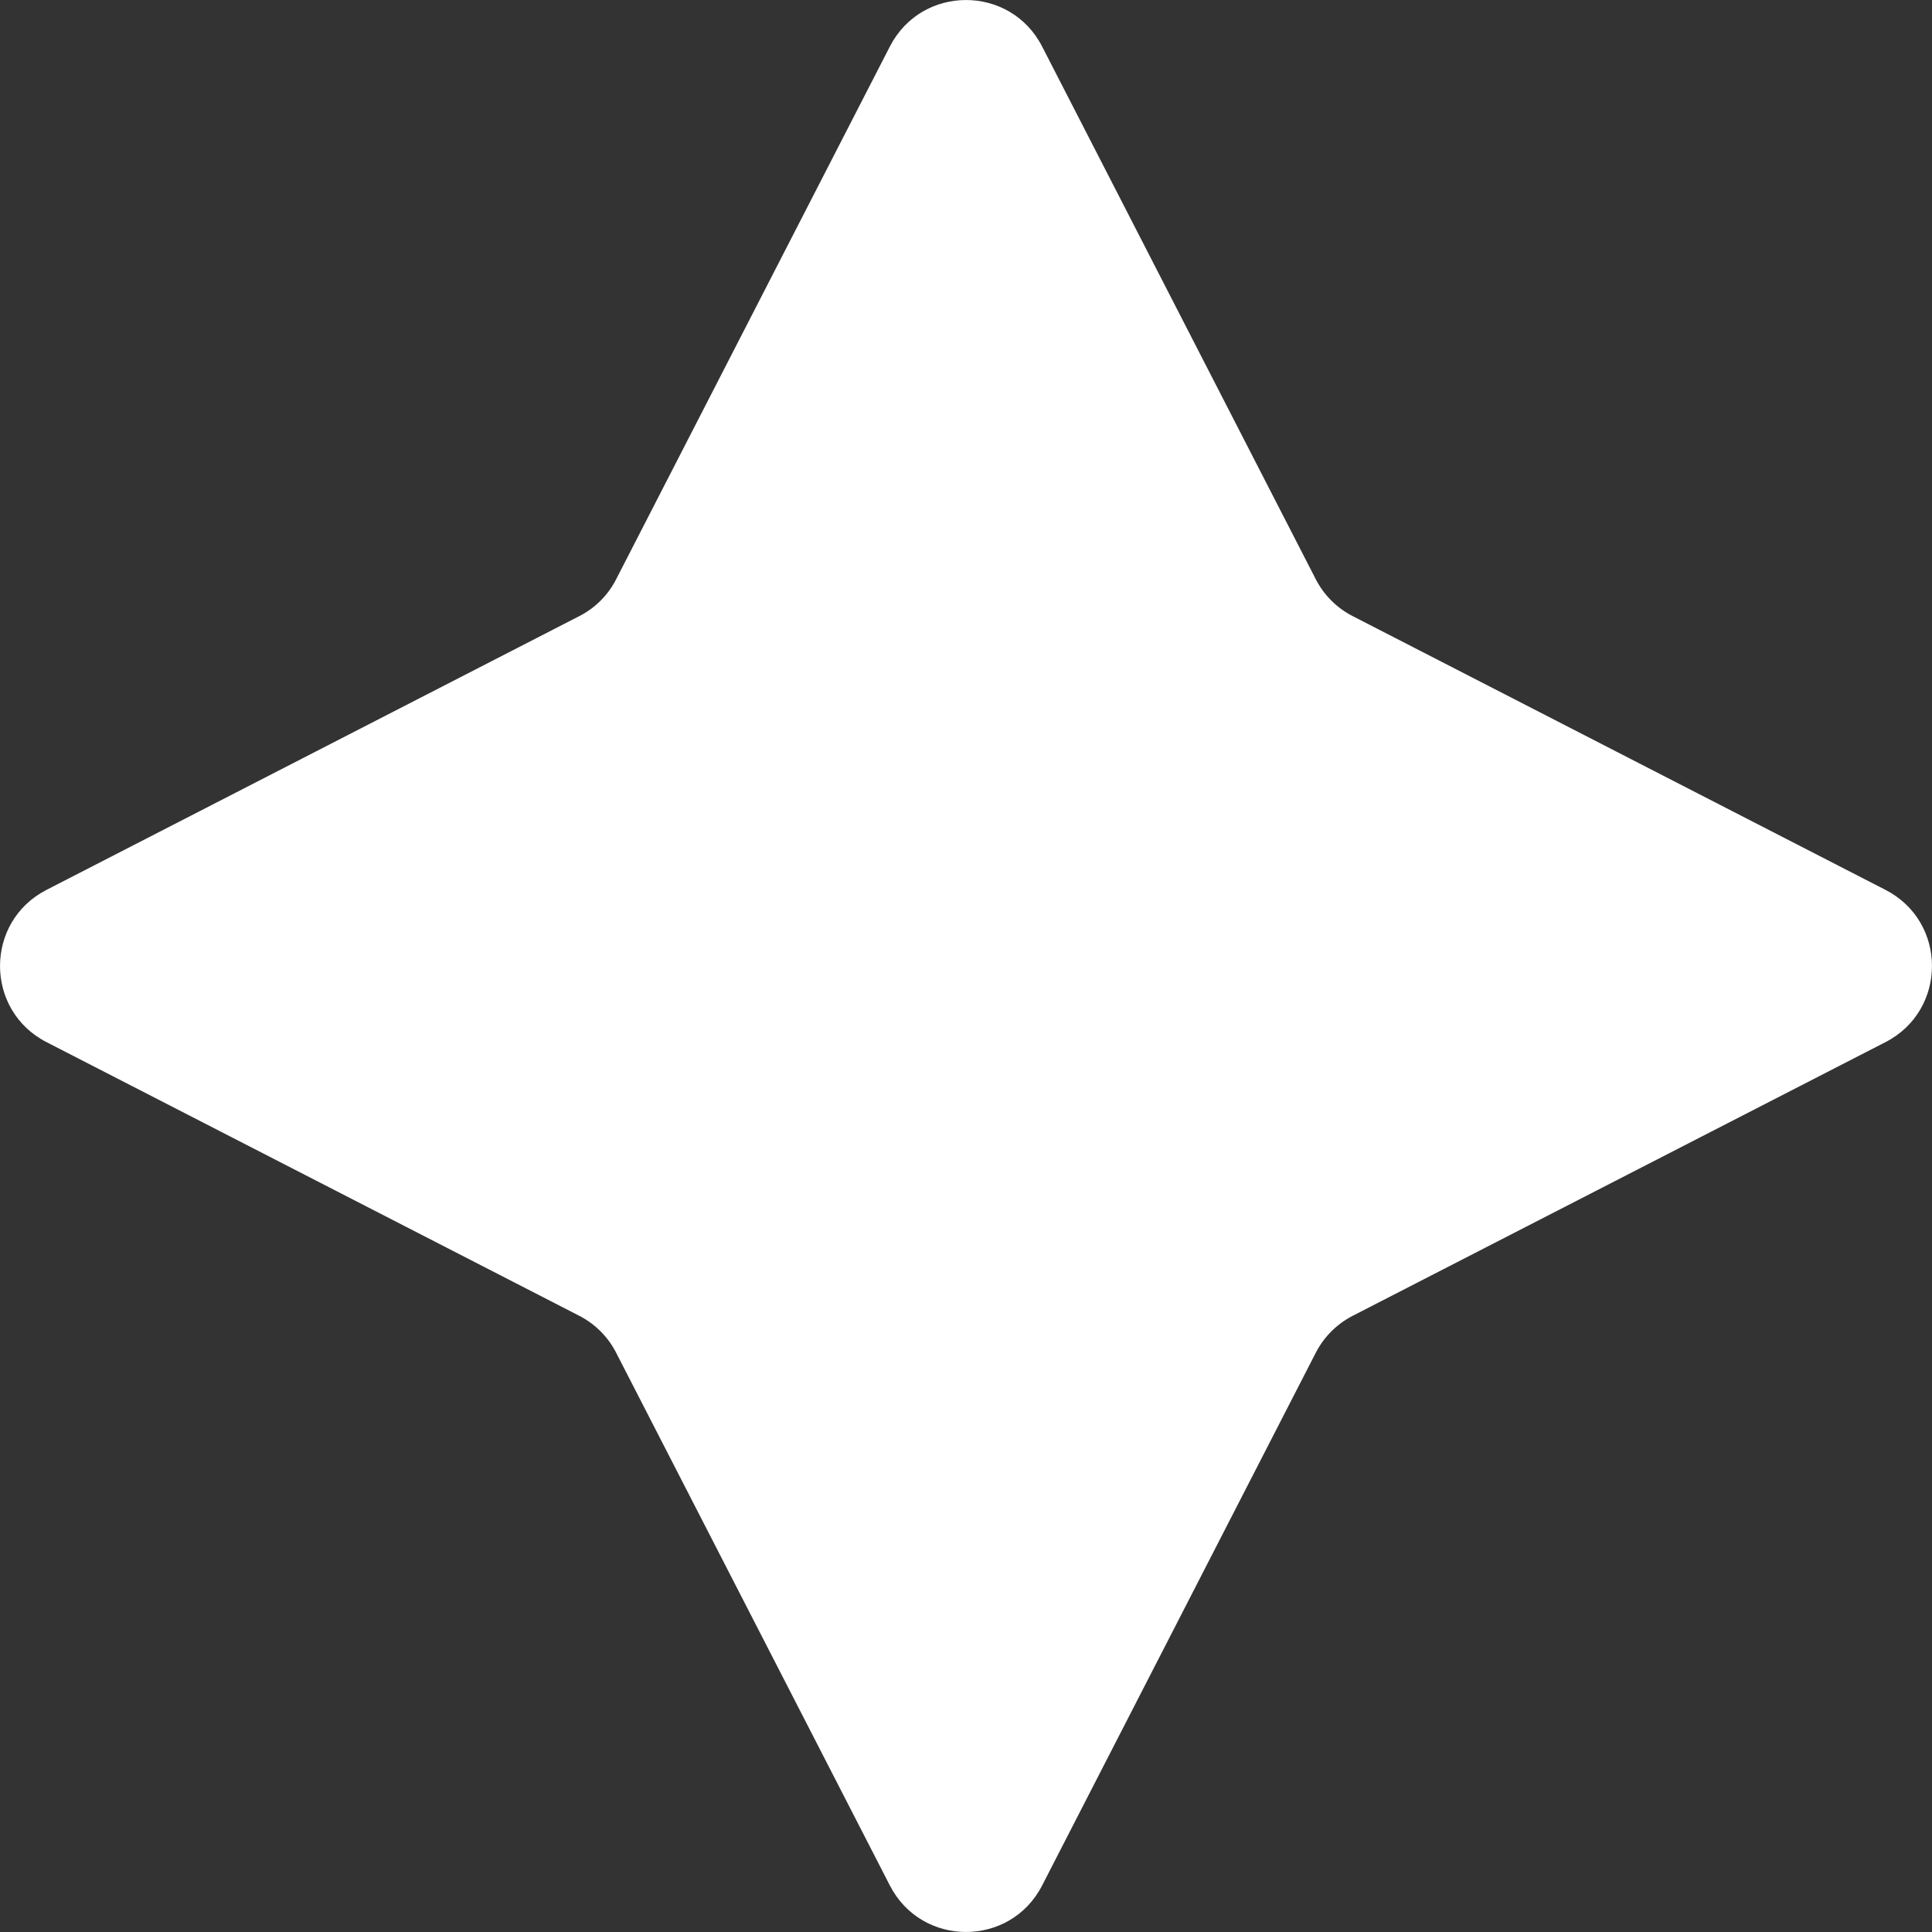 <svg width="26" height="26" viewBox="0 0 26 26" fill="none" xmlns="http://www.w3.org/2000/svg">
<rect x="0" y="0" width="26" height="26" fill="#333333" stroke="none"/>
<path d="M11.976 0.625C12.405 -0.208 13.595 -0.208 14.024 0.625L17.707 7.795C17.817 8.009 17.991 8.183 18.205 8.292L25.375 11.976C26.208 12.405 26.208 13.595 25.375 14.024L18.205 17.707C17.991 17.817 17.817 17.991 17.707 18.205L14.024 25.375C13.595 26.208 12.405 26.208 11.976 25.375L8.292 18.205C8.183 17.991 8.009 17.817 7.795 17.707L0.625 14.024C-0.208 13.595 -0.208 12.405 0.625 11.976L7.795 8.292C8.009 8.183 8.183 8.009 8.292 7.795L11.976 0.625Z" fill="white"/>
</svg>
